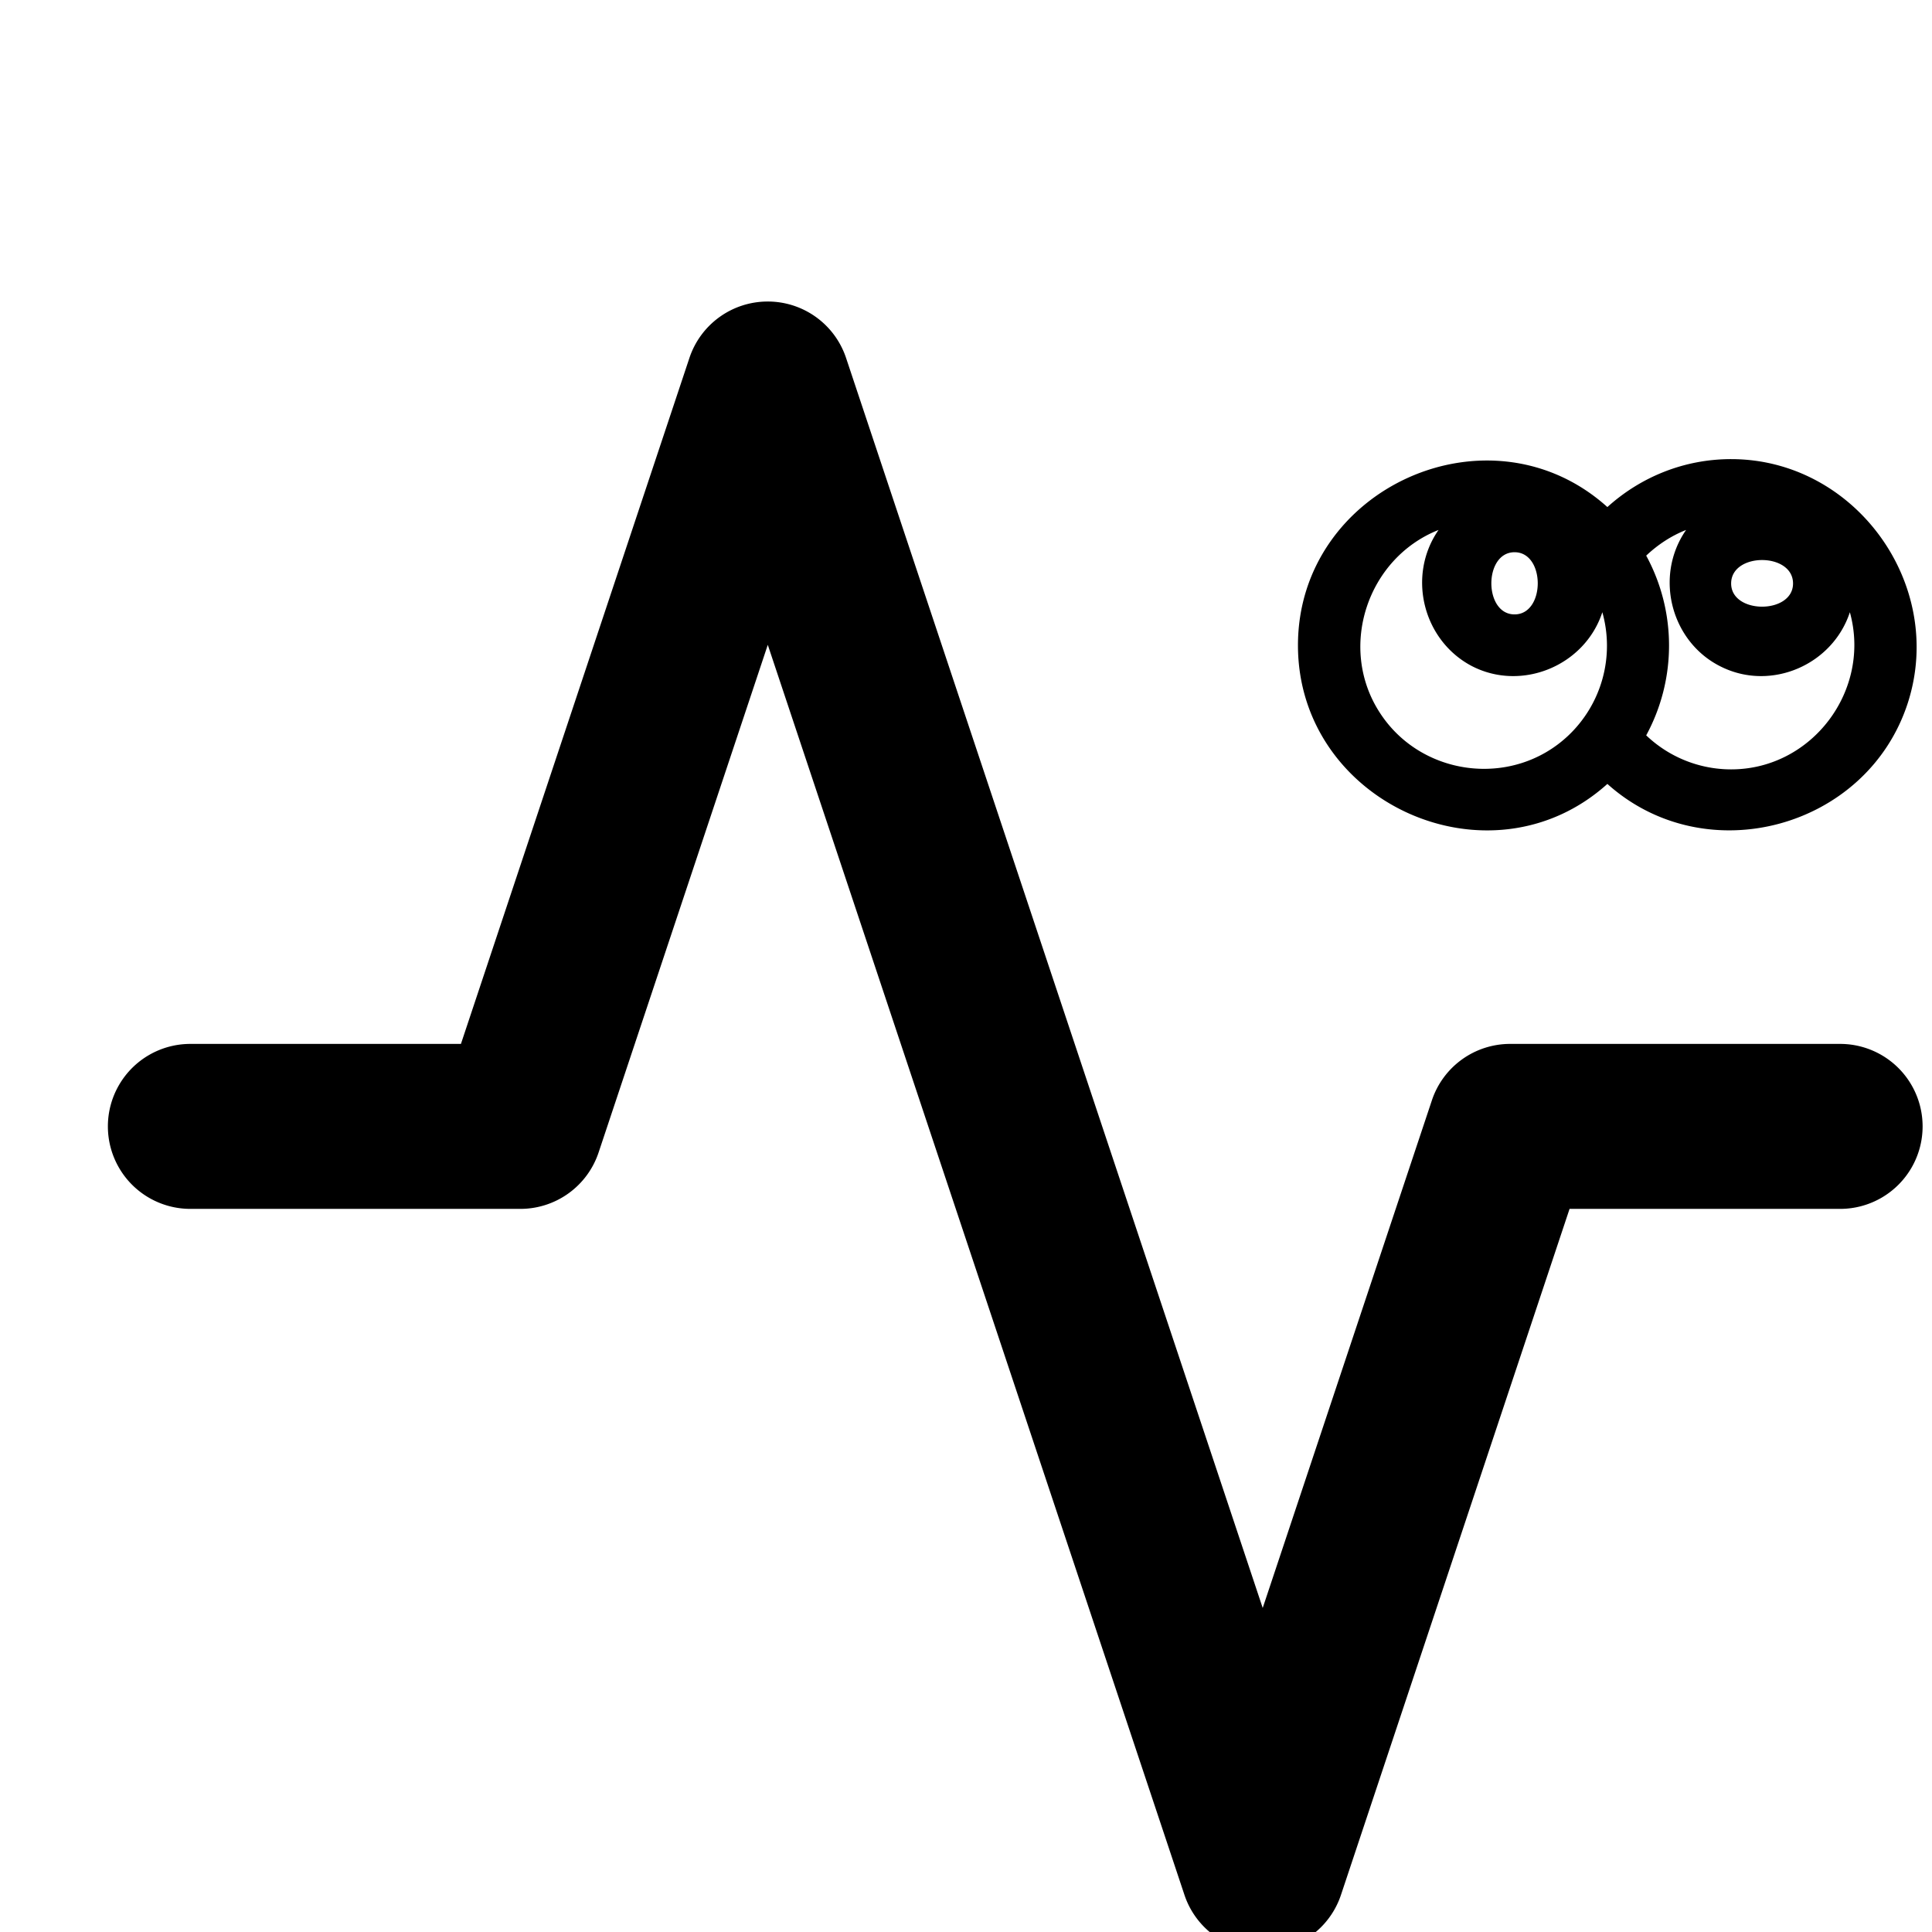 <svg xmlns="http://www.w3.org/2000/svg" width="1024" height="1024">
  <style>
    path{fill:currentColor}@media (prefers-color-scheme:dark){path{fill:#fff}}
  </style>
  <g id="object-0" style="transform-origin:514.8px 659.434px" transform="matrix(2.186 0 0 2.186 .95 -145.49)">
    <g style="transform-origin:1px 2px">
      <path id="SVGRepo_iconCarrier" fill-rule="evenodd" d="M9 2a1 1 0 0 1 .949.684L15 17.838l2.051-6.154A1 1 0 0 1 18 11h4a1 1 0 1 1 0 2h-3.28l-2.771 8.316a1 1 0 0 1-1.898 0L9 6.162l-2.051 6.154A1 1 0 0 1 6 13H2a1 1 0 1 1 0-2h3.28L8.05 2.684A1 1 0 0 1 9 2Z" clip-rule="evenodd" transform="matrix(20 0 0 20 285.025 457.434)"/>
    </g>
    <g id="group-3" transform="matrix(7.5 0 0 7.5 592.365 535.046)">
      <g id="Page-1" fill="none" fill-rule="evenodd" stroke="none" stroke-width="1">
        <g id="Dribbble-Light-Preview" fill="currentColor" transform="translate(-380 -7803)">
          <g id="icons" transform="translate(56 160)">
            <path id="eyes-[#90]" d="M338.165 7653.11a3.976 3.976 0 0 1-2.746-1.1 6.086 6.086 0 0 0 0-5.81c.37-.35.806-.64 1.29-.83-1.051 1.51-.481 3.66 1.17 4.44 1.609.77 3.569-.09 4.124-1.78.7 2.52-1.221 5.08-3.838 5.08m2.001-6.01c0 1-2.001 1-2.001 0 0-1.01 2.001-1.01 2.001 0m-7.258 4.91c-1.81 1.72-4.803 1.34-6.131-.78-1.318-2.09-.368-4.95 1.929-5.86-1.022 1.47-.514 3.55 1.057 4.39 1.613.85 3.669.01 4.238-1.73a3.998 3.998 0 0 1-1.093 3.98m-1.745-5.92c1 0 1 2.01 0 2.01s-1-2.01 0-2.01m7.002-3.01c-1.539 0-2.939.59-4.001 1.55-3.8-3.42-10.003-.62-10.003 4.47s6.203 7.9 10.003 4.48c3.184 2.86 8.401 1.44 9.713-2.62 1.233-3.83-1.706-7.88-5.712-7.88"/>
          </g>
        </g>
      </g>
    </g>
  </g>
</svg>